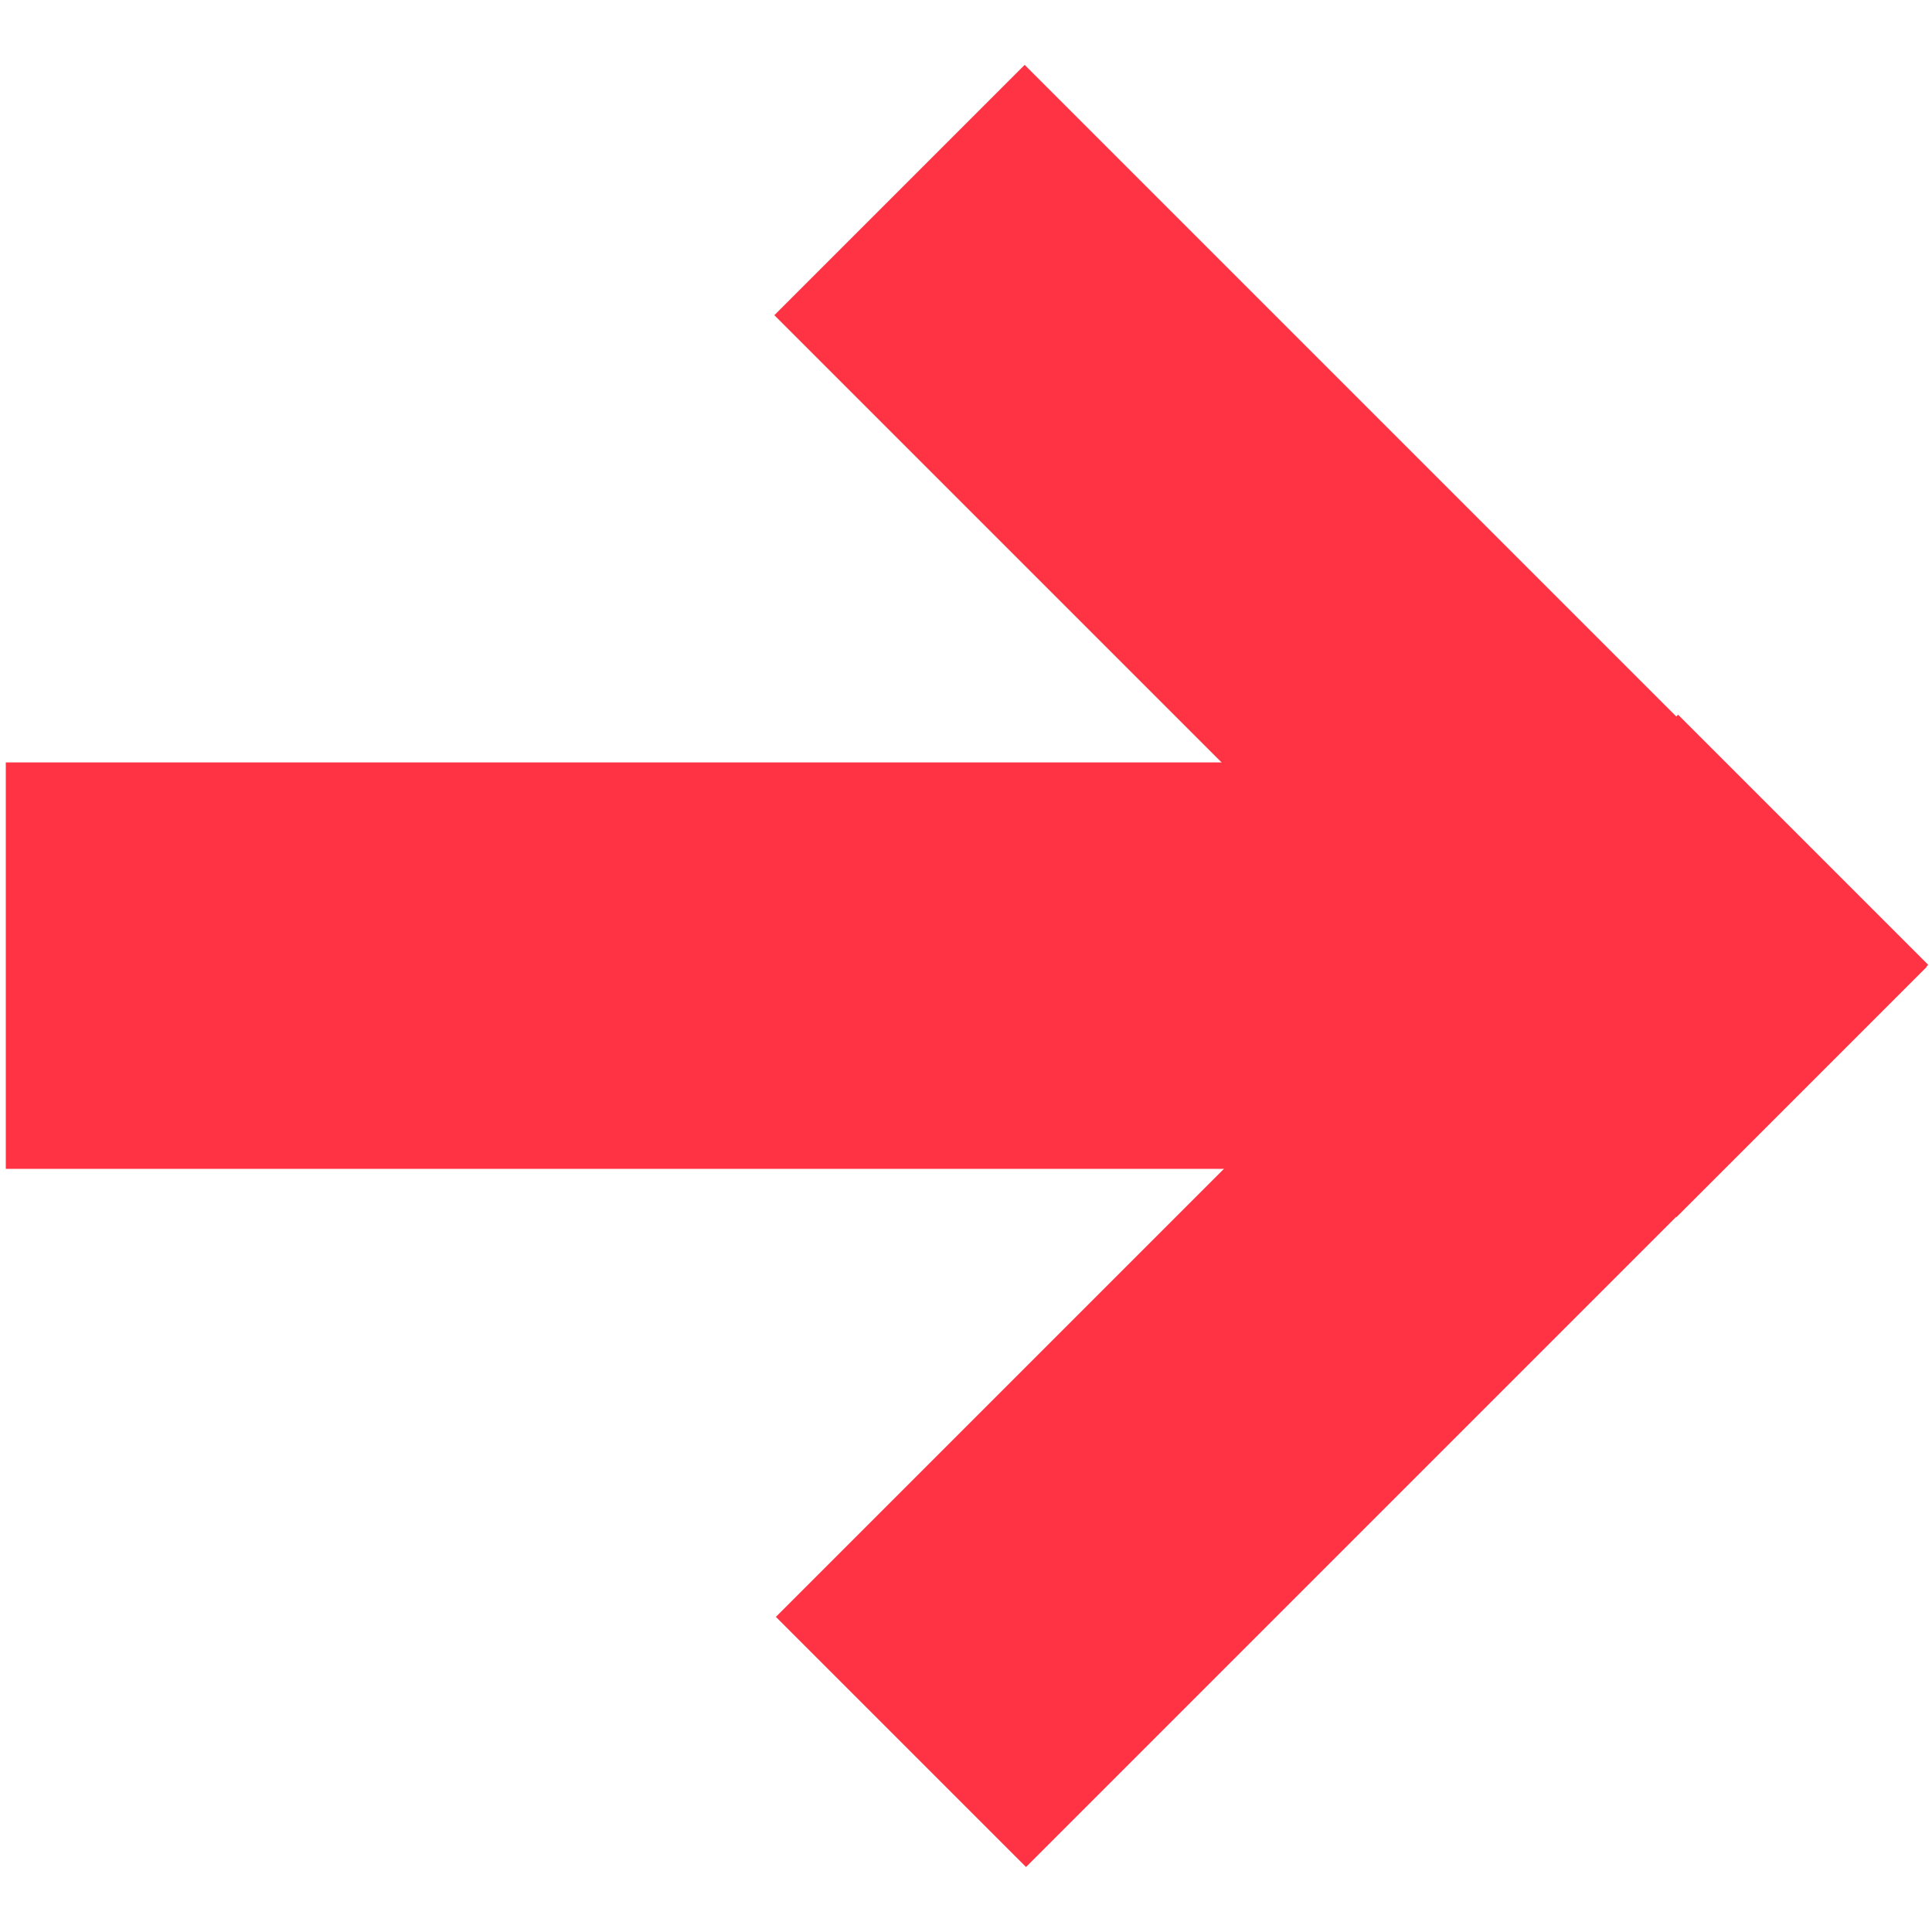 <svg version="1.1" id="Layer_1" xmlns="http://www.w3.org/2000/svg" xmlns:xlink="http://www.w3.org/1999/xlink" x="0px" y="0px"
	 fill="#ff3343" width="8px" height="8px" viewBox="0 0 8 8" enable-background="new 0 0 8 8" xml:space="preserve">
<rect x="2.95" y="1.921" transform="matrix(-0.707 -0.707 0.707 -0.707 7.669 8.484)" width="5.283" height="1.466"/>
<rect x="0.024" y="3.157" width="6.375" height="1.683"/>
<rect x="2.956" y="4.615" transform="matrix(-0.707 0.707 -0.707 -0.707 13.337 5.168)" width="5.284" height="1.465"/>
</svg>
